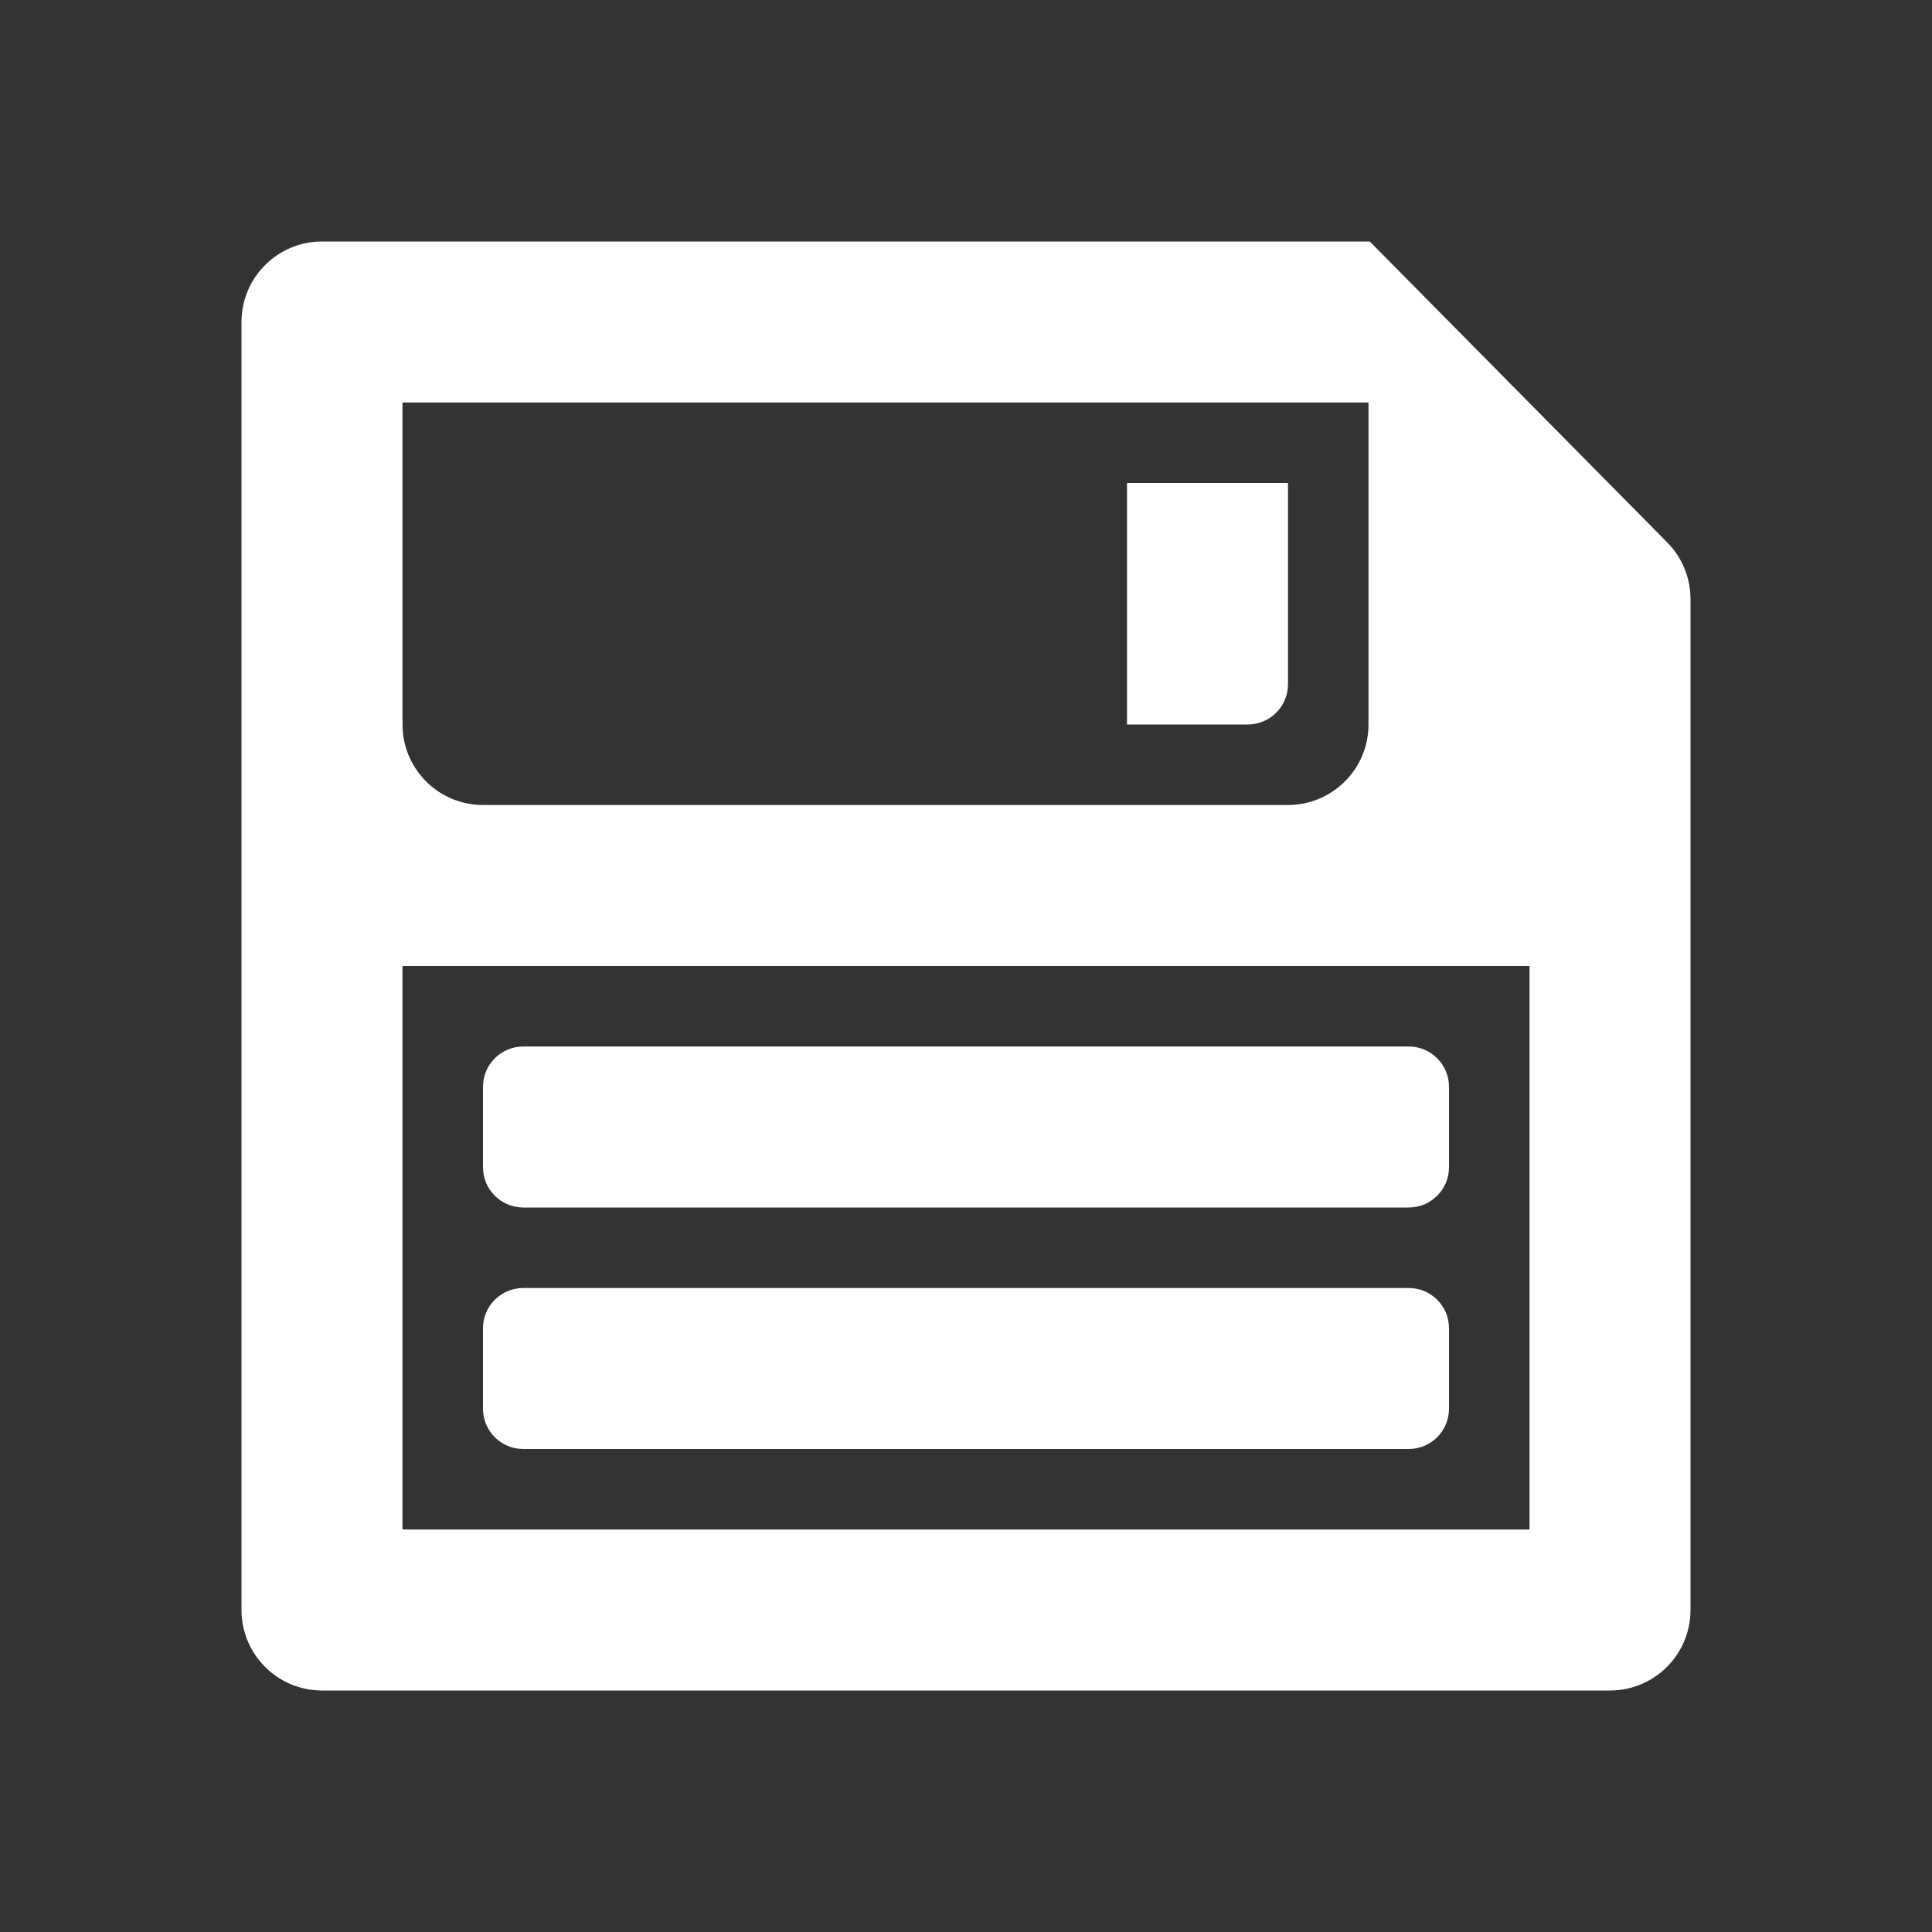 <?xml version="1.0" encoding="UTF-8"?>
<svg width="24px" height="24px" viewBox="0 0 24 24" version="1.1" xmlns="http://www.w3.org/2000/svg" xmlns:xlink="http://www.w3.org/1999/xlink">
    <rect x="0" y="0" width="24" height="24" fill="#333333" stroke="none"/>
    <!-- Generator: Sketch 62 (91390) - https://sketch.com -->
    <title>Icons / System / Save</title>
    <desc>Created with Sketch.</desc>
    <g id="Icons-/-System-/-Save" stroke="none" stroke-width="1" fill="none" fill-rule="evenodd">
        <rect id="Rectangle-18" fill-opacity="0" fill="#D8D8D8" x="0" y="0" width="24" height="24"></rect>
        <path d="M17.016,3 L20.711,6.738 C20.896,6.925 21,7.178 21,7.441 L21,20 C21,20.552 20.552,21 20,21 L4,21 C3.448,21 3,20.552 3,20 L3,4 C3,3.448 3.448,3 4,3 L17.016,3 Z M19,12 L5,12 L5,19 L19,19 L19,12 Z M17,5 L5,5 L5,9 C5,9.552 5.448,10 6,10 L6,10 L16,10 C16.552,10 17,9.552 17,9 L17,9 L17,5 Z M6.5,13 L17.5,13 C17.776,13 18,13.224 18,13.5 L18,14.5 C18,14.776 17.776,15 17.5,15 L6.5,15 C6.224,15 6,14.776 6,14.5 L6,13.5 C6,13.224 6.224,13 6.5,13 Z M6.5,16 L17.5,16 C17.776,16 18,16.224 18,16.5 L18,17.5 C18,17.776 17.776,18 17.5,18 L6.5,18 C6.224,18 6,17.776 6,17.5 L6,16.5 C6,16.224 6.224,16 6.5,16 Z" id="Combined-Shape" fill="#FFFFFF"></path>
        <path d="M14,6 L16,6 L16,8.5 C16,8.776 15.776,9 15.5,9 L14,9 L14,9 L14,6 Z" id="Rectangle" fill="#FFFFFF"></path>
    </g>
</svg>